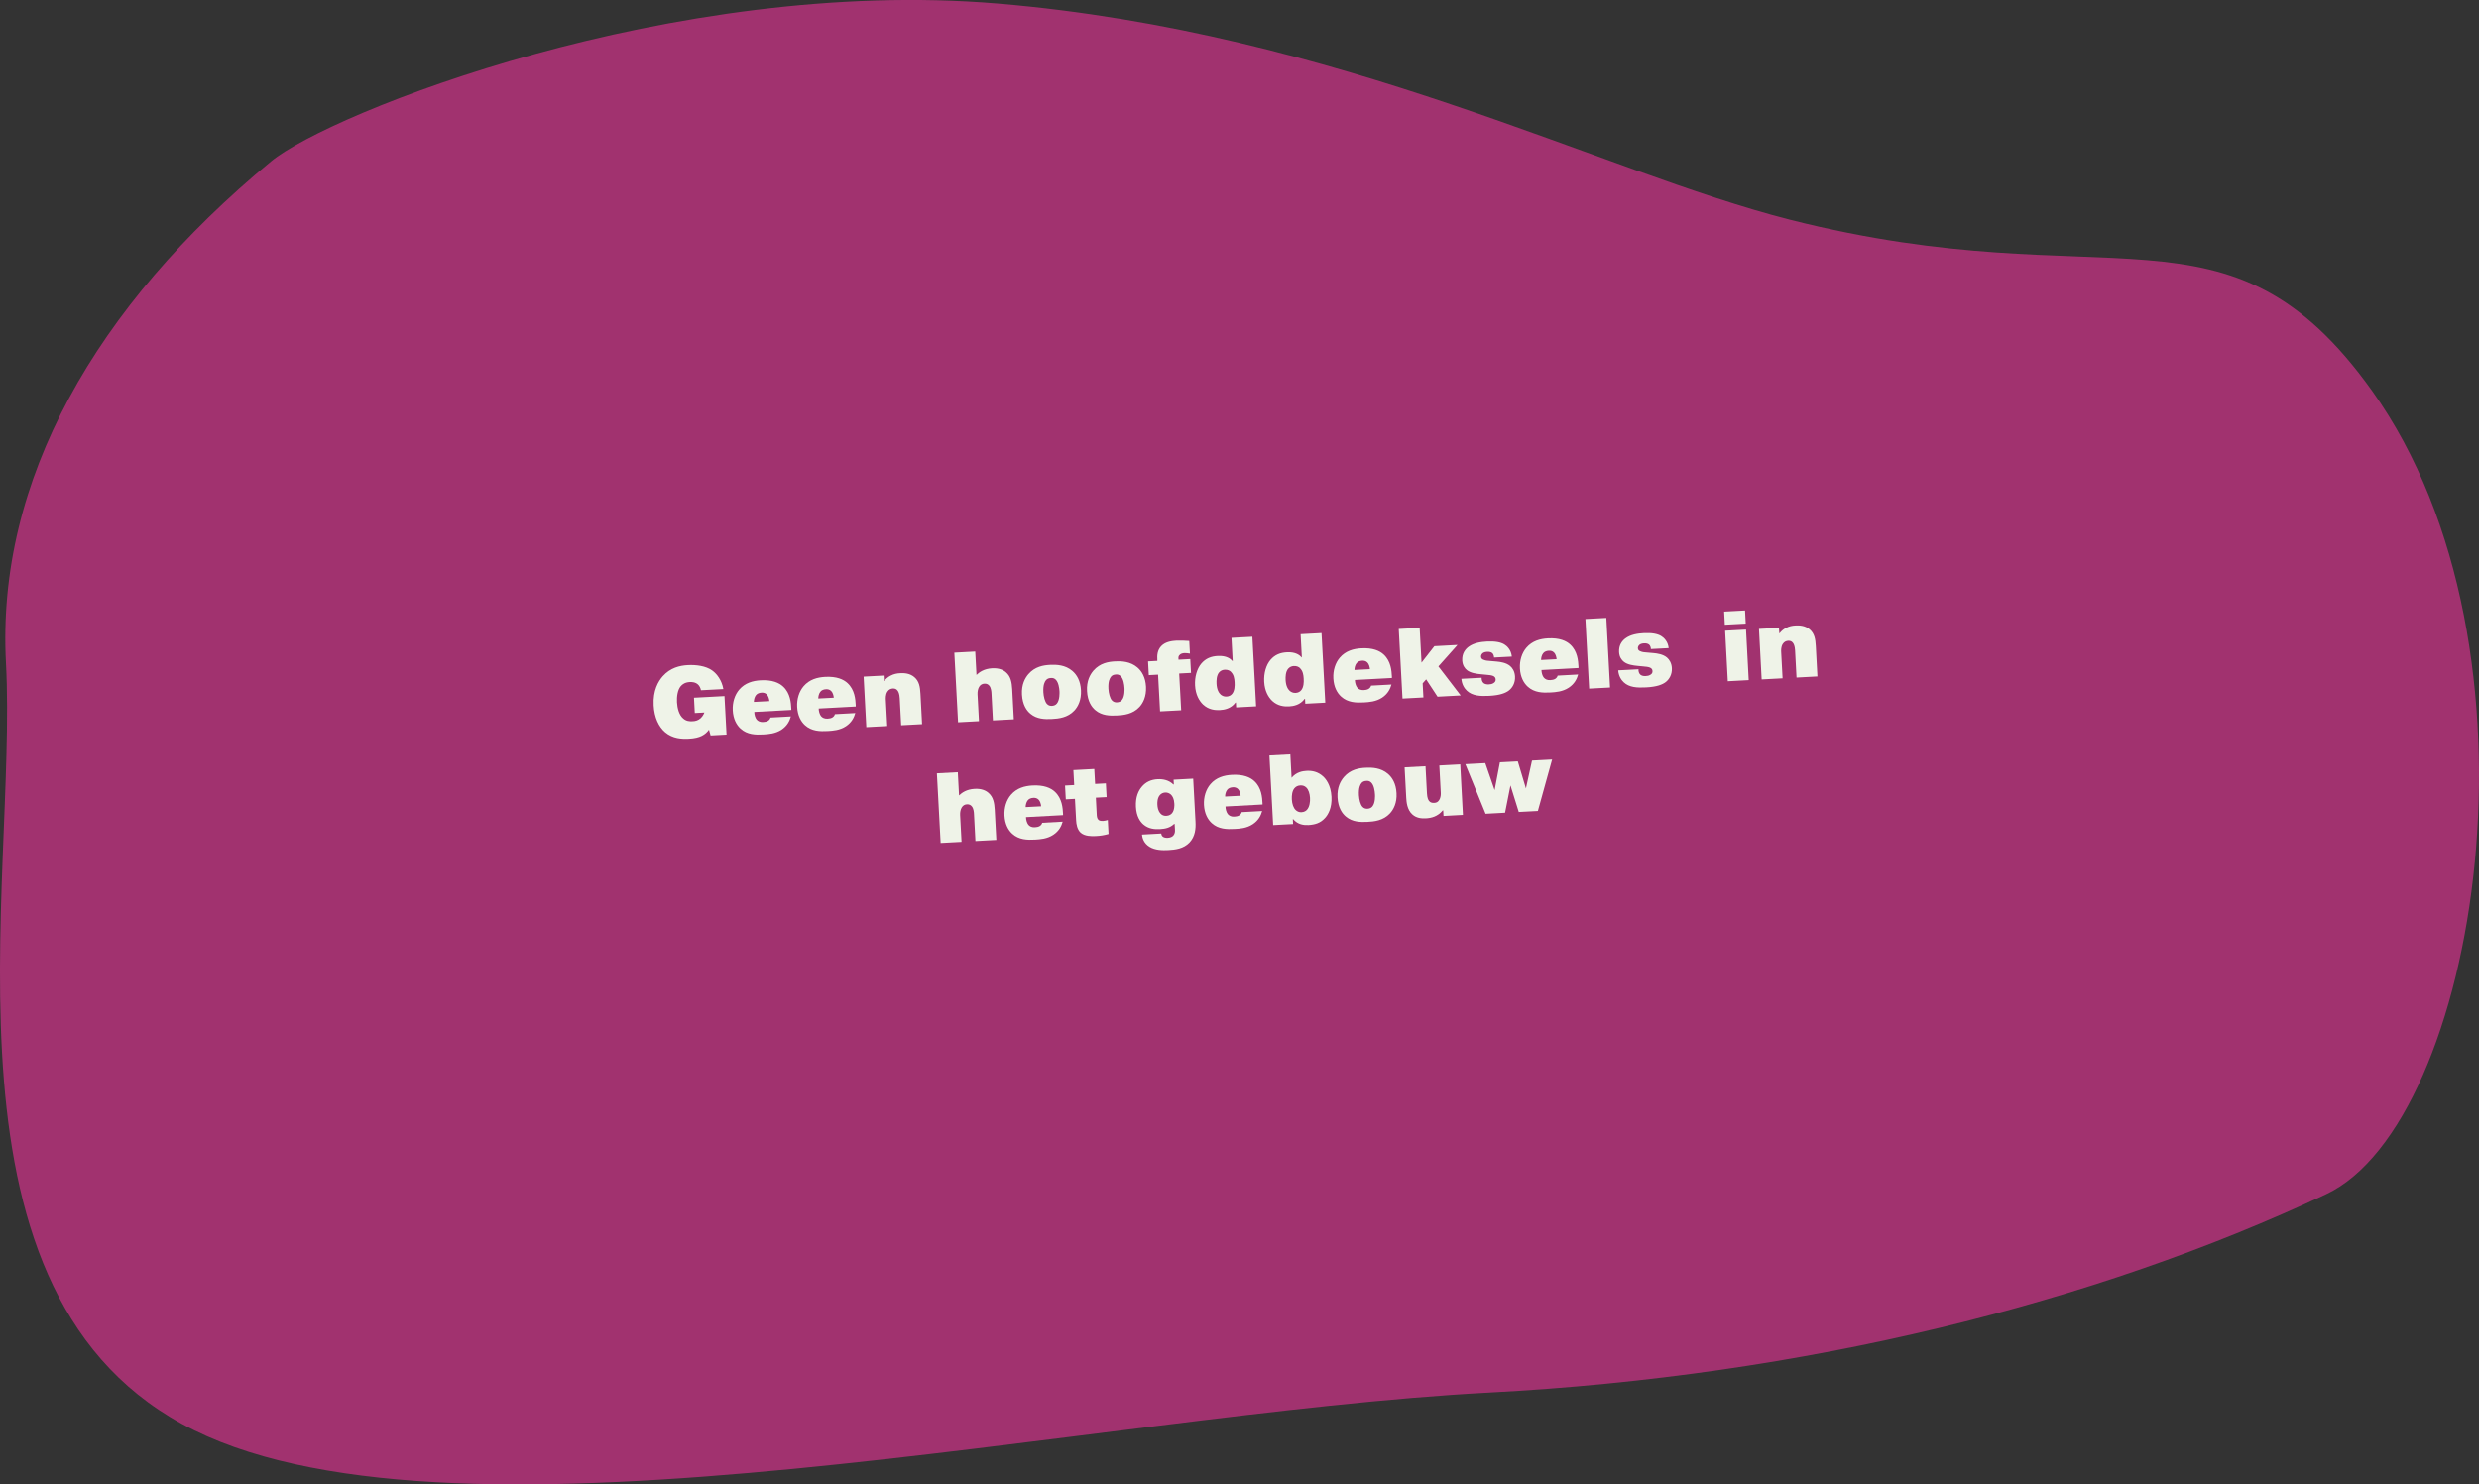 <?xml version="1.0" encoding="UTF-8"?>
<svg id="Layer_2" data-name="Layer 2" xmlns="http://www.w3.org/2000/svg" viewBox="0 0 398.32 238.59">
  <rect x="0" y="0" width="398.32" height="238.59" fill="#333333" stroke="none"/>
  <defs>
    <style>
      .cls-1 {
        fill: #d13389;
        opacity: .7;
      }

      .cls-1, .cls-2 {
        stroke-width: 0px;
      }

      .cls-2 {
        fill: #eff3e8;
      }
    </style>
  </defs>
  <g id="Layer_1-2" data-name="Layer 1">
    <path class="cls-1" d="M373.79,191.92c-37.32,17.55-83.77,29.2-134.52,31.9-63.9,3.4-164.92,27.29-208.04,6.07C-11.9,208.68,2.86,142.34.96,106.56-.61,77.22,15.36,49.23,43.55,25.94,52.97,18.16,108.23-3.82,160.33.57c54.92,4.63,96.93,27.04,127.3,34.75,51.53,13.08,70.33-4.92,93.5,27.48,29.6,41.39,16.88,117.73-7.34,129.12Z"/>
    <g>
      <path class="cls-2" d="M116.41,111.89l.33,6.17-2.56.14-.26-.93c-.58.8-1.42,1.36-3.22,1.45-1.13.06-2.6,0-3.82-1.03-1.02-.86-1.75-2.36-1.85-4.33-.13-2.37.74-3.85,1.45-4.66,1.21-1.36,2.71-1.73,4.05-1.8,1.29-.07,2.86.12,3.89.85.77.54,1.56,1.58,1.81,3l-3.6.19c-.07-.38-.25-.71-.46-.91-.44-.41-1.03-.43-1.34-.41-.74.04-1.18.35-1.45.67-.51.6-.65,1.69-.6,2.58.05.88.3,2.04,1.01,2.62.47.41.99.46,1.51.43.45-.02.86-.13,1.26-.47.4-.36.58-.82.62-.93l-1.54.08-.13-2.46,4.89-.26Z"/>
      <path class="cls-2" d="M127.08,115.15c-.19.7-.58,1.51-1.5,2.12-.99.65-2.08.72-2.92.77-1.26.07-2.6.03-3.66-.93-.66-.59-1.19-1.57-1.26-2.93-.07-1.29.32-2.5,1.04-3.34.94-1.09,2.2-1.43,3.45-1.5,1.85-.1,2.96.4,3.61,1.01,1.16,1.08,1.26,2.61,1.31,3.57v.19s-5.95.32-5.95.32c0,.43.15.94.37,1.21.22.26.55.44,1.05.41.24-.01.57-.06.79-.2.25-.16.35-.35.39-.52l3.29-.18ZM123.62,112.69c-.02-.35-.17-.84-.41-1.07-.25-.26-.58-.31-.85-.29-.33.02-.67.12-.89.4-.24.29-.34.76-.34,1.09l2.49-.13Z"/>
      <path class="cls-2" d="M137.43,114.6c-.19.7-.58,1.51-1.5,2.12-.99.65-2.08.72-2.92.77-1.26.07-2.6.03-3.66-.93-.66-.59-1.19-1.57-1.26-2.93-.07-1.29.32-2.5,1.04-3.34.94-1.09,2.2-1.43,3.45-1.5,1.85-.1,2.96.4,3.61,1.01,1.16,1.08,1.26,2.61,1.31,3.57v.19s-5.95.32-5.95.32c0,.43.15.94.37,1.22.22.26.55.43,1.05.41.24-.01.57-.06.79-.2.25-.16.35-.35.39-.52l3.29-.18ZM133.97,112.14c-.02-.35-.17-.84-.41-1.07-.25-.26-.58-.31-.85-.29-.34.02-.67.12-.89.4-.24.29-.34.76-.34,1.09l2.49-.13Z"/>
      <path class="cls-2" d="M142.03,109.44h.06c.24-.32.56-.61,1-.84.53-.28,1.05-.38,1.55-.4.72-.04,1.57.03,2.28.63.77.66.92,1.55.98,2.69l.26,4.87-3.36.18-.23-4.35c-.04-.75-.23-1.06-.32-1.19-.19-.28-.45-.39-.79-.37-.29.02-.63.13-.87.51-.3.46-.26,1.1-.26,1.2l.23,4.32-3.36.18-.43-8.12,3.21-.17.05.86Z"/>
      <path class="cls-2" d="M156.91,108.47c.43-.42,1.2-.99,2.51-1.06,1.09-.06,1.79.27,2.21.64.79.66.95,1.66,1.01,2.69l.26,4.87-3.36.18-.23-4.35c-.01-.26-.06-.85-.32-1.19-.17-.23-.42-.39-.81-.37-.37.02-.65.18-.85.51-.19.31-.28.77-.26,1.2l.23,4.32-3.36.18-.6-11.19,3.36-.18.2,3.76Z"/>
      <path class="cls-2" d="M172.63,114.2c-1.06,1.15-2.54,1.31-3.61,1.36-1.15.06-2.42.02-3.44-.83-.62-.5-1.28-1.44-1.37-3.1-.09-1.63.5-2.66,1.04-3.29,1.04-1.19,2.39-1.43,3.5-1.48.99-.05,2.42,0,3.56.98.69.59,1.3,1.57,1.38,3.1.08,1.6-.5,2.66-1.06,3.26ZM168.06,109.33c-.18.22-.48.71-.41,1.95.04.67.23,1.53.6,1.89.24.24.51.29.78.28.3-.02.57-.11.78-.36.5-.59.43-1.8.43-1.95-.03-.56-.16-1.47-.61-1.91-.24-.23-.48-.28-.77-.26-.34.02-.59.11-.8.36Z"/>
      <path class="cls-2" d="M183.08,113.64c-1.06,1.15-2.54,1.31-3.61,1.36-1.15.06-2.42.02-3.44-.83-.62-.5-1.28-1.44-1.37-3.1-.09-1.63.5-2.66,1.04-3.29,1.04-1.19,2.39-1.43,3.5-1.48.99-.05,2.42,0,3.56.98.69.59,1.3,1.57,1.38,3.1.08,1.6-.5,2.66-1.06,3.26ZM178.51,108.77c-.18.22-.48.71-.41,1.95.04.67.23,1.53.6,1.89.24.24.51.29.78.28.3-.02.57-.11.78-.36.5-.59.43-1.8.42-1.95-.03-.56-.16-1.47-.61-1.91-.24-.23-.48-.28-.77-.26-.34.02-.59.11-.8.36Z"/>
      <path class="cls-2" d="M191.36,108.15l-1.89.1.32,5.91-3.39.18-.32-5.91-1.49.08-.12-2.21,1.49-.08v-.13c-.05-.75,0-1.59.63-2.25.7-.74,1.83-.83,2.41-.87.59-.03,1.46,0,2.09.05l.11,2.03c-.28-.05-.66-.09-.89-.08-.29.02-.56.09-.72.25-.29.24-.25.48-.23.75v.06s1.89-.1,1.89-.1l.12,2.21Z"/>
      <path class="cls-2" d="M198.62,113.7l-.04-.78h-.06c-.73.99-1.81,1.17-2.5,1.21-.78.04-1.81-.05-2.71-.88-.62-.59-1.21-1.59-1.29-3.07-.08-1.41.32-2.71,1-3.52.71-.84,1.6-1.18,2.66-1.23,1.39-.07,2.03.45,2.39.85l-.2-3.76,3.36-.18.6,11.19-3.2.17ZM197.81,108c-.2-.2-.53-.39-1.03-.36-.32.02-.63.13-.89.42-.44.5-.44,1.37-.42,1.82.05.98.37,1.49.67,1.76.22.18.51.34.93.32.38-.02.7-.17.92-.45.39-.5.42-1.26.38-1.88-.03-.56-.13-1.2-.57-1.62Z"/>
      <path class="cls-2" d="M209.73,113.11l-.04-.78h-.06c-.73.99-1.81,1.17-2.5,1.21-.78.04-1.81-.05-2.71-.88-.62-.59-1.21-1.59-1.29-3.07-.08-1.41.32-2.71,1-3.52.71-.84,1.6-1.18,2.66-1.23,1.39-.07,2.03.45,2.39.85l-.2-3.76,3.36-.18.6,11.19-3.2.17ZM208.91,107.41c-.2-.2-.53-.39-1.03-.36-.32.02-.63.13-.89.42-.44.5-.44,1.37-.42,1.82.05.98.37,1.49.67,1.76.22.18.51.34.93.32.38-.02.7-.17.92-.45.39-.5.42-1.26.38-1.88-.03-.56-.13-1.2-.57-1.62Z"/>
      <path class="cls-2" d="M223.58,110.01c-.19.7-.58,1.51-1.5,2.12-.99.65-2.08.72-2.92.77-1.26.07-2.6.03-3.66-.93-.66-.59-1.19-1.57-1.26-2.93-.07-1.29.32-2.5,1.04-3.34.94-1.09,2.2-1.43,3.45-1.5,1.85-.1,2.96.4,3.61,1.01,1.16,1.08,1.26,2.61,1.31,3.57v.19s-5.95.32-5.95.32c0,.43.15.94.37,1.22.22.26.55.43,1.05.41.24-.01.57-.06.79-.2.25-.16.35-.35.39-.52l3.29-.18ZM220.12,107.55c-.02-.35-.17-.84-.41-1.07-.25-.26-.58-.31-.85-.29-.34.02-.67.12-.89.4-.24.29-.34.76-.34,1.09l2.49-.13Z"/>
      <path class="cls-2" d="M230.47,103.86l3.72-.2-3.07,3.45,3.58,4.67-3.72.2-1.83-2.79-.56.64.12,2.27-3.36.18-.6-11.19,3.36-.18.3,5.59,2.06-2.64Z"/>
      <path class="cls-2" d="M238.07,108.92c-.03.29.07.65.29.85.17.15.46.25.83.23.29-.02.54-.04.81-.22.18-.12.34-.29.32-.58-.01-.27-.15-.46-.43-.57-.28-.11-.63-.14-1.08-.18l-.84-.08c-.77-.07-1.68-.2-2.26-.66-.32-.26-.71-.72-.76-1.55-.06-1.14.5-1.82,1.01-2.2.85-.64,2.02-.8,2.95-.85,1.37-.07,2.23.12,2.8.46.41.25,1.09.84,1.21,1.96l-2.86.15c0-.22-.09-.54-.28-.71-.2-.18-.57-.23-.84-.21-.43.02-.65.18-.71.23-.17.14-.27.35-.26.56.02.3.2.41.38.48.38.17.68.17,1.02.2l1.13.1c.56.05,1.52.18,2.15.72.39.33.74.89.78,1.69.06,1.06-.45,1.82-.97,2.23-.52.41-1.43.78-3.16.87-1.47.08-2.73,0-3.6-.82-.39-.36-.82-1-.89-1.92l3.28-.17Z"/>
      <path class="cls-2" d="M253.57,108.41c-.19.7-.58,1.51-1.51,2.12-.99.65-2.08.72-2.92.77-1.26.07-2.6.03-3.66-.93-.66-.59-1.19-1.57-1.26-2.93-.07-1.29.32-2.5,1.04-3.34.94-1.09,2.2-1.43,3.45-1.5,1.86-.1,2.96.4,3.61,1.01,1.16,1.08,1.26,2.61,1.31,3.57v.19s-5.95.32-5.95.32c0,.43.15.94.37,1.21.22.26.55.44,1.05.41.24-.01.57-.06.79-.2.25-.16.35-.36.39-.52l3.29-.18ZM250.11,105.95c-.02-.35-.17-.84-.41-1.07-.25-.26-.58-.31-.85-.29-.33.02-.67.12-.89.4-.24.29-.35.76-.34,1.09l2.49-.13Z"/>
      <path class="cls-2" d="M258.1,99.31l.6,11.19-3.36.18-.6-11.19,3.36-.18Z"/>
      <path class="cls-2" d="M263.27,107.58c-.03.29.07.65.29.85.17.15.46.25.83.23.29-.02.54-.04.81-.22.19-.12.34-.29.32-.58-.01-.27-.15-.46-.43-.57s-.63-.14-1.08-.18l-.84-.08c-.77-.07-1.68-.2-2.26-.67-.32-.26-.71-.72-.76-1.55-.06-1.14.5-1.82,1.01-2.2.85-.64,2.02-.8,2.95-.85,1.37-.07,2.23.12,2.8.46.41.25,1.09.84,1.21,1.95l-2.86.15c0-.22-.09-.54-.28-.71-.2-.18-.57-.23-.84-.21-.43.02-.65.18-.71.23-.17.14-.27.35-.26.56.02.3.2.41.38.48.38.17.68.17,1.02.2l1.13.1c.56.05,1.52.18,2.15.72.38.33.74.89.78,1.69.06,1.06-.45,1.82-.97,2.23s-1.43.78-3.16.87c-1.47.08-2.73,0-3.6-.82-.39-.36-.82-1-.89-1.92l3.28-.17Z"/>
      <path class="cls-2" d="M277.03,98.3l3.36-.18.11,2.11-3.36.18-.11-2.11ZM280.55,101.19l.43,8.12-3.36.18-.43-8.12,3.36-.18Z"/>
      <path class="cls-2" d="M285.89,101.77h.06c.24-.32.56-.61,1-.84.53-.28,1.05-.38,1.55-.4.72-.04,1.57.03,2.28.63.77.66.92,1.55.98,2.69l.26,4.87-3.36.18-.23-4.35c-.04-.75-.23-1.06-.32-1.19-.19-.28-.45-.39-.79-.37-.29.02-.63.13-.87.51-.3.46-.26,1.1-.26,1.2l.23,4.32-3.36.18-.43-8.12,3.21-.17.05.86Z"/>
      <path class="cls-2" d="M154.1,127.84c.43-.42,1.2-.99,2.51-1.06,1.09-.06,1.79.27,2.21.64.79.66.95,1.66,1.01,2.69l.26,4.88-3.36.18-.23-4.35c-.01-.26-.06-.85-.32-1.18-.17-.23-.42-.39-.8-.37-.37.02-.65.18-.85.51-.19.31-.28.77-.26,1.2l.23,4.32-3.36.18-.6-11.19,3.36-.18.2,3.76Z"/>
      <path class="cls-2" d="M170.75,132.05c-.19.7-.58,1.51-1.51,2.12-.99.65-2.08.72-2.92.77-1.26.07-2.6.03-3.66-.93-.66-.59-1.19-1.57-1.26-2.93-.07-1.29.32-2.5,1.04-3.34.94-1.09,2.2-1.43,3.45-1.5,1.85-.1,2.96.4,3.61,1.01,1.16,1.08,1.26,2.61,1.31,3.57v.19s-5.95.32-5.95.32c0,.43.15.94.37,1.22.22.26.55.44,1.05.41.24-.01.57-.06.79-.2.25-.16.35-.35.39-.52l3.29-.18ZM167.29,129.59c-.02-.35-.17-.84-.41-1.07-.25-.26-.58-.31-.85-.29-.33.02-.67.12-.89.4-.24.29-.34.76-.34,1.09l2.49-.13Z"/>
      <path class="cls-2" d="M171.13,126.25l1.47-.08-.13-2.4,3.36-.18.13,2.4,1.73-.09.12,2.21-1.73.09.14,2.69c.01.24.03.64.27.87.12.11.33.21.76.18.24-.01.51-.08.75-.15l.12,2.25c-.71.2-1.35.3-2.05.33-.69.04-1.79.03-2.43-.54-.57-.52-.7-1.39-.73-1.96l-.19-3.48-1.47.08-.12-2.21Z"/>
      <path class="cls-2" d="M186.59,133.97c.02.3.2.47.3.53.18.12.47.17.75.15.46-.02.73-.2.88-.35.27-.3.29-.67.27-.98l-.05-.9h-.08c-.67.63-1.42.78-2.25.83-.83.04-1.84,0-2.7-.75-.52-.45-1.11-1.3-1.19-2.82-.09-1.63.44-2.64.93-3.22.66-.8,1.52-1.17,2.55-1.23.85-.04,1.8.13,2.53.84h.08s-.04-.76-.04-.76l3.15-.17.37,6.91c.06,1.13-.04,2.36-.95,3.34-.97,1.03-2.33,1.17-3.43,1.23-.89.05-2.11.03-3.01-.53-.96-.59-1.15-1.46-1.21-1.96l3.1-.17ZM186.43,130.71c.26.31.58.43.97.41.46-.02.76-.22.94-.45.38-.48.37-1.27.35-1.51-.04-.78-.29-1.2-.54-1.45-.24-.21-.55-.36-.92-.34-.34.02-.65.16-.86.41-.42.47-.42,1.24-.4,1.53.02.43.1.97.46,1.39Z"/>
      <path class="cls-2" d="M202.8,130.35c-.19.7-.58,1.51-1.51,2.12-.99.65-2.08.72-2.92.76-1.26.07-2.6.03-3.66-.93-.66-.59-1.19-1.57-1.26-2.93-.07-1.29.32-2.5,1.04-3.34.94-1.09,2.2-1.43,3.45-1.5,1.85-.1,2.96.4,3.61,1.01,1.16,1.08,1.26,2.61,1.31,3.57v.19s-5.95.32-5.95.32c0,.43.15.94.37,1.22.22.26.55.44,1.05.41.24-.01.57-.06.79-.2.25-.16.35-.35.39-.52l3.29-.18ZM199.34,127.89c-.02-.35-.17-.84-.41-1.07-.25-.26-.58-.31-.85-.29-.34.02-.67.12-.89.4-.24.29-.35.76-.34,1.09l2.49-.13Z"/>
      <path class="cls-2" d="M207.77,132.44l-3.2.17-.6-11.19,3.36-.18.2,3.76c.78-.92,1.75-1.07,2.41-1.11.89-.05,1.83.14,2.66.9.39.36,1.24,1.33,1.34,3.25.1,1.82-.55,2.9-1.05,3.44-.74.82-1.63,1.06-2.63,1.12-.78.04-1.73-.07-2.47-.94h-.06s.04.79.04.79ZM208.19,130.19c.24.23.56.37.92.35.46-.02.76-.23.92-.43.38-.44.5-1.23.46-1.88-.04-.67-.23-1.33-.62-1.68-.25-.23-.55-.34-.93-.32-.4.02-.71.17-.95.45-.38.45-.45,1.18-.42,1.8.04.78.27,1.38.62,1.71Z"/>
      <path class="cls-2" d="M223.33,130.73c-1.06,1.15-2.54,1.31-3.61,1.36-1.15.06-2.42.02-3.44-.83-.62-.5-1.28-1.44-1.37-3.1-.09-1.63.5-2.66,1.04-3.29,1.04-1.19,2.39-1.43,3.5-1.48.99-.05,2.42,0,3.56.98.69.59,1.3,1.57,1.38,3.1.09,1.6-.5,2.66-1.06,3.26ZM218.76,125.86c-.18.22-.48.71-.41,1.95.04.67.23,1.53.6,1.89.24.24.51.29.78.28.3-.02.57-.11.78-.36.5-.59.43-1.8.42-1.95-.03-.56-.16-1.47-.61-1.91-.24-.23-.48-.28-.77-.26-.34.02-.59.11-.8.36Z"/>
      <path class="cls-2" d="M231.9,130.25h-.08c-.83.99-1.86,1.23-2.71,1.27-.69.04-1.51-.03-2.16-.61-.88-.77-.96-2.05-1-2.72l-.26-4.86,3.36-.18.23,4.36c.04.72.2,1.05.34,1.22.22.28.53.32.82.31.37-.02.6-.14.79-.44.28-.42.29-.94.27-1.25l-.23-4.32,3.36-.18.43,8.12-3.12.17-.05-.9Z"/>
      <path class="cls-2" d="M241.83,130.62l-3.13.17-3.25-7.97,3.2-.17,1.5,4.34.85-4.47,2.88-.15,1.3,4.35.98-4.48,3.23-.17-2.29,8.27-3.07.16-1.33-4.27-.87,4.39Z"/>
    </g>
  </g>
</svg>